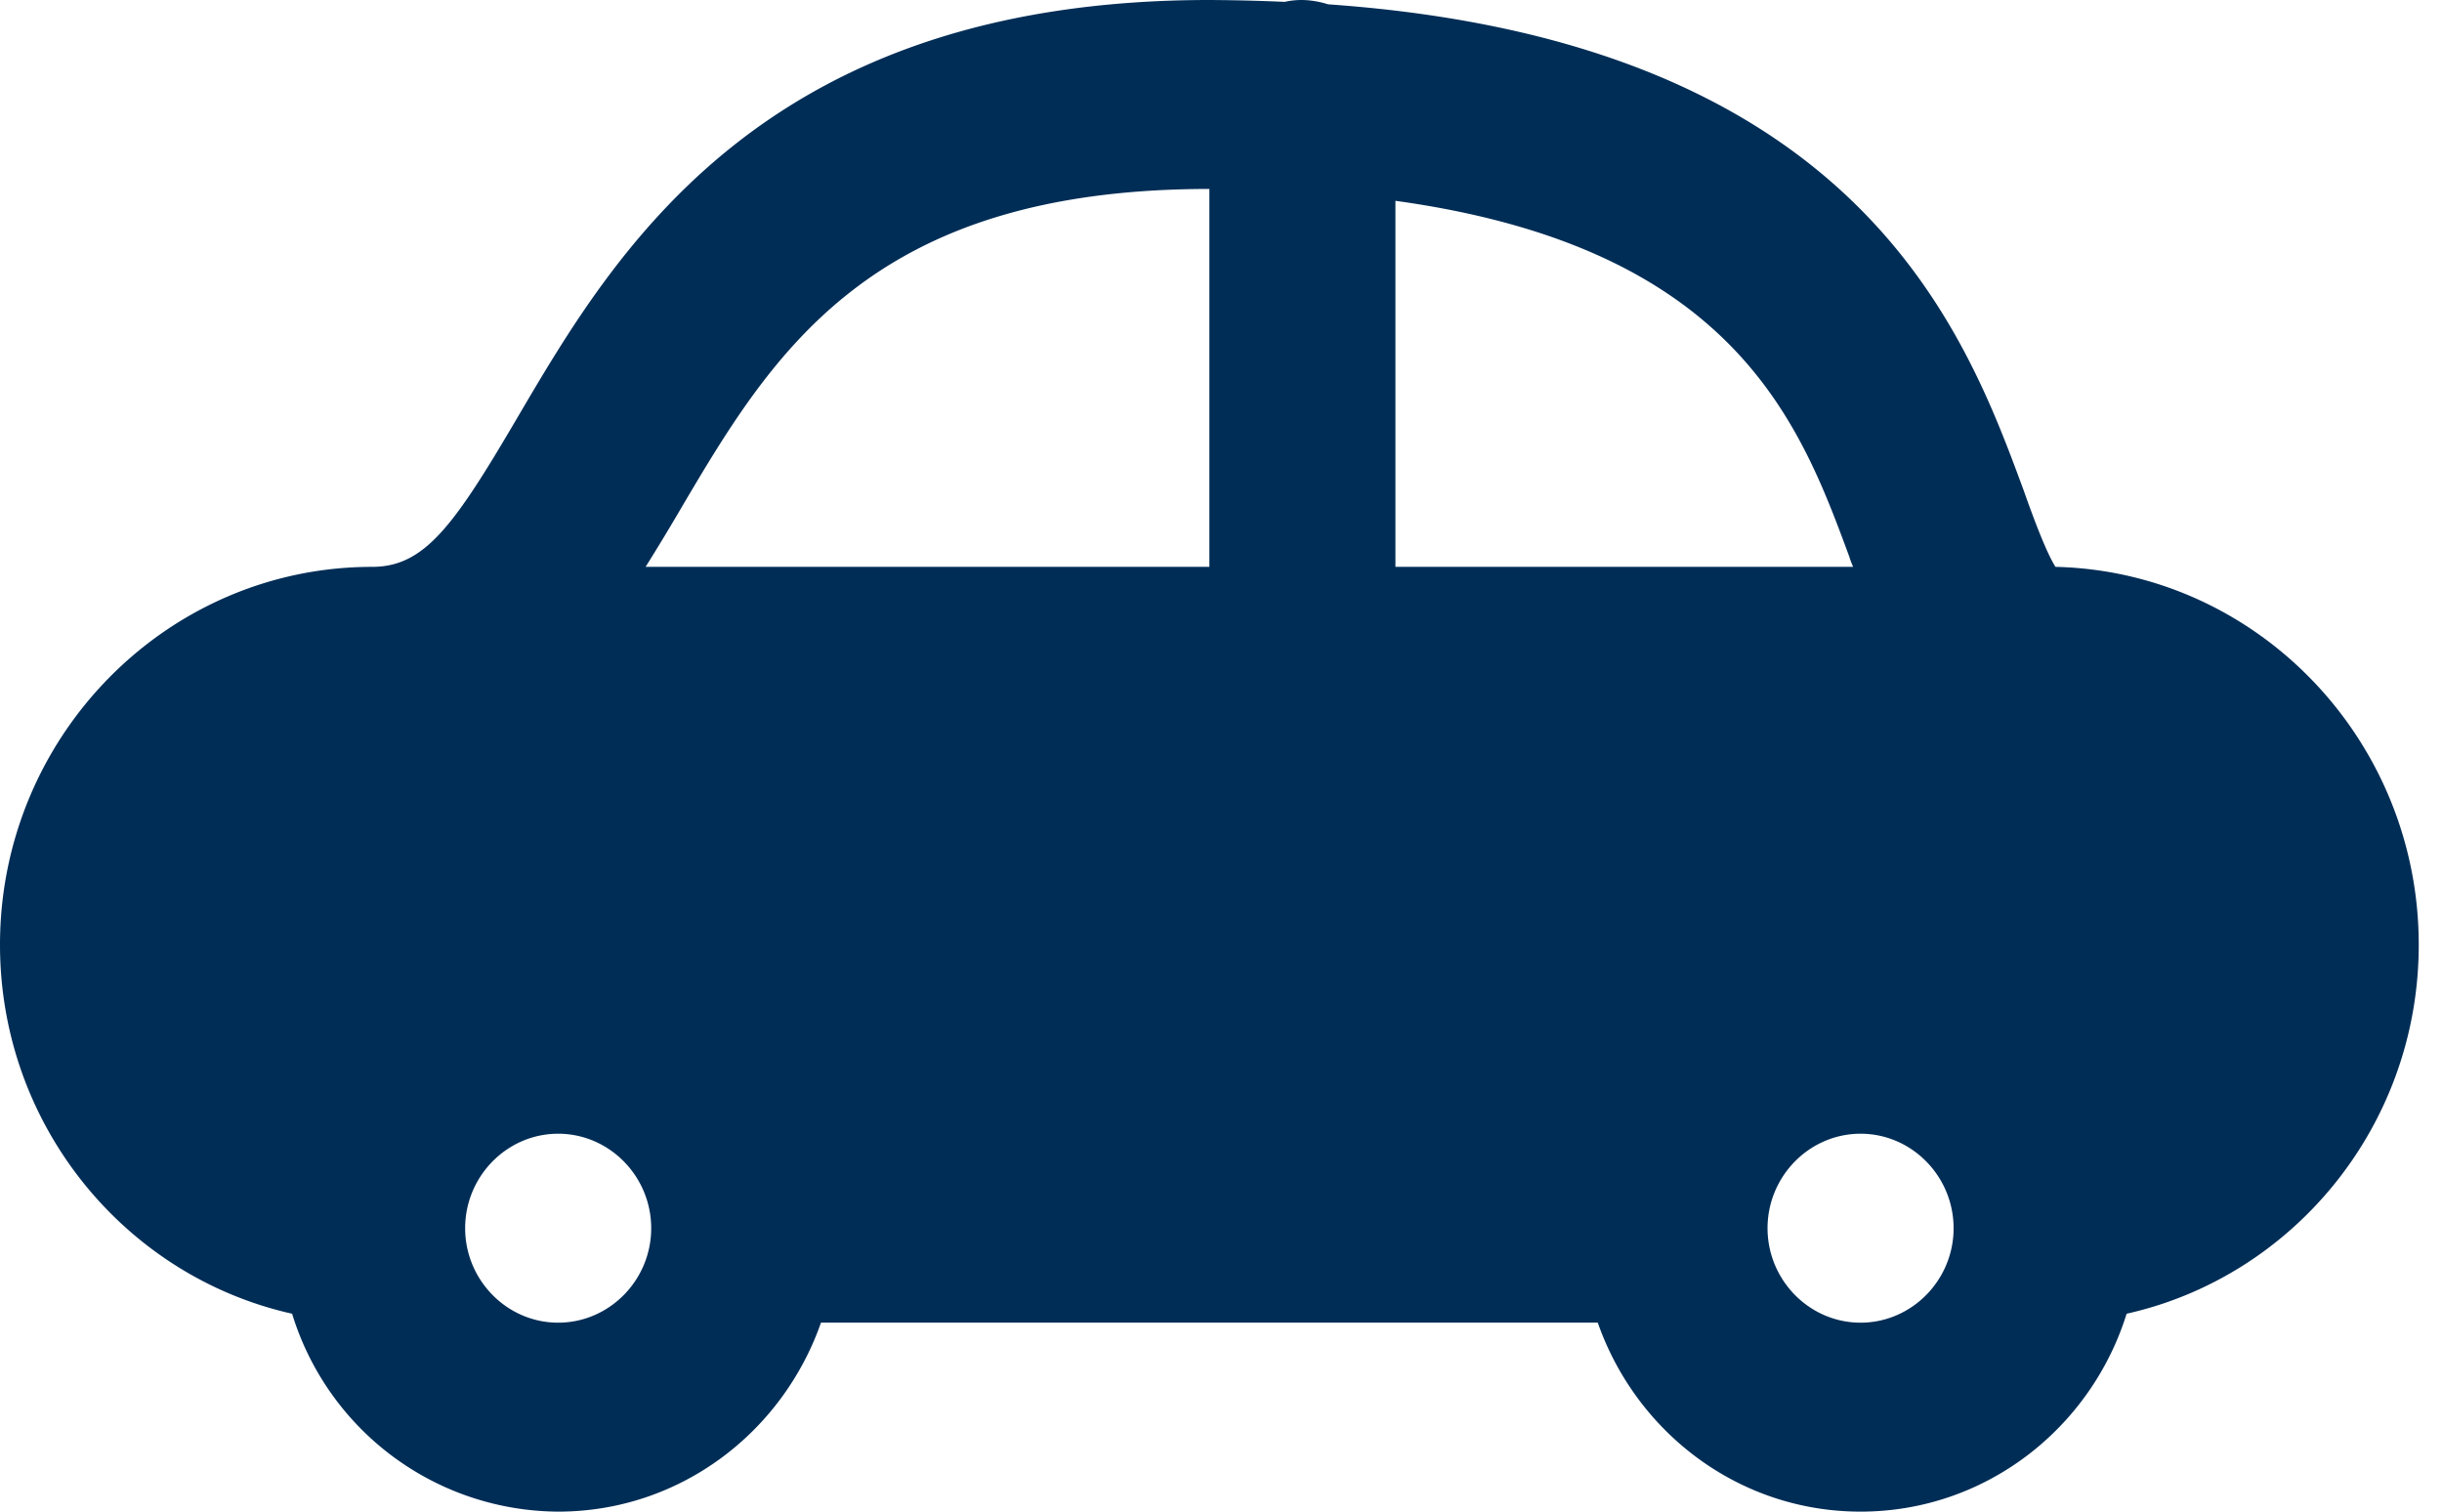 <svg xmlns="http://www.w3.org/2000/svg" width="21" height="13" viewBox="0 0 21 13">
    <path fill="#002D56" fill-rule="evenodd" d="M15.2 10.563c0-.447.36-.813.8-.813.44 0 .8.366.8.813 0 .446-.36.812-.8.812-.44 0-.8-.366-.8-.813zm-11.2 0c0-.447.36-.813.8-.813.44 0 .8.366.8.813 0 .446-.36.812-.8.812-.44 0-.8-.366-.8-.813zm6.4-8.938v3.25H5.552c.096-.154.188-.305.276-.455.808-1.373 1.64-2.795 4.572-2.795zm1.6.102c2.916.402 3.48 1.913 3.904 3.063.008.028.02.057.032.085H12V1.727zm5.404 2.494C16.896 2.844 15.98.357 11.42.037A.776.776 0 0 0 11.2 0c-.052 0-.1.004-.152.016A16.387 16.387 0 0 0 10.4 0C6.56 0 5.292 2.157 4.452 3.587c-.548.935-.8 1.288-1.252 1.288-1.764 0-3.2 1.458-3.2 3.25 0 1.552 1.076 2.852 2.512 3.173A2.406 2.406 0 0 0 4.8 13c1.044 0 1.928-.678 2.26-1.625h6.68C14.072 12.322 14.956 13 16 13c1.072 0 1.98-.715 2.288-1.702 1.436-.321 2.512-1.621 2.512-3.173 0-1.767-1.396-3.21-3.124-3.25-.08-.126-.192-.427-.272-.654z"/>
</svg>
